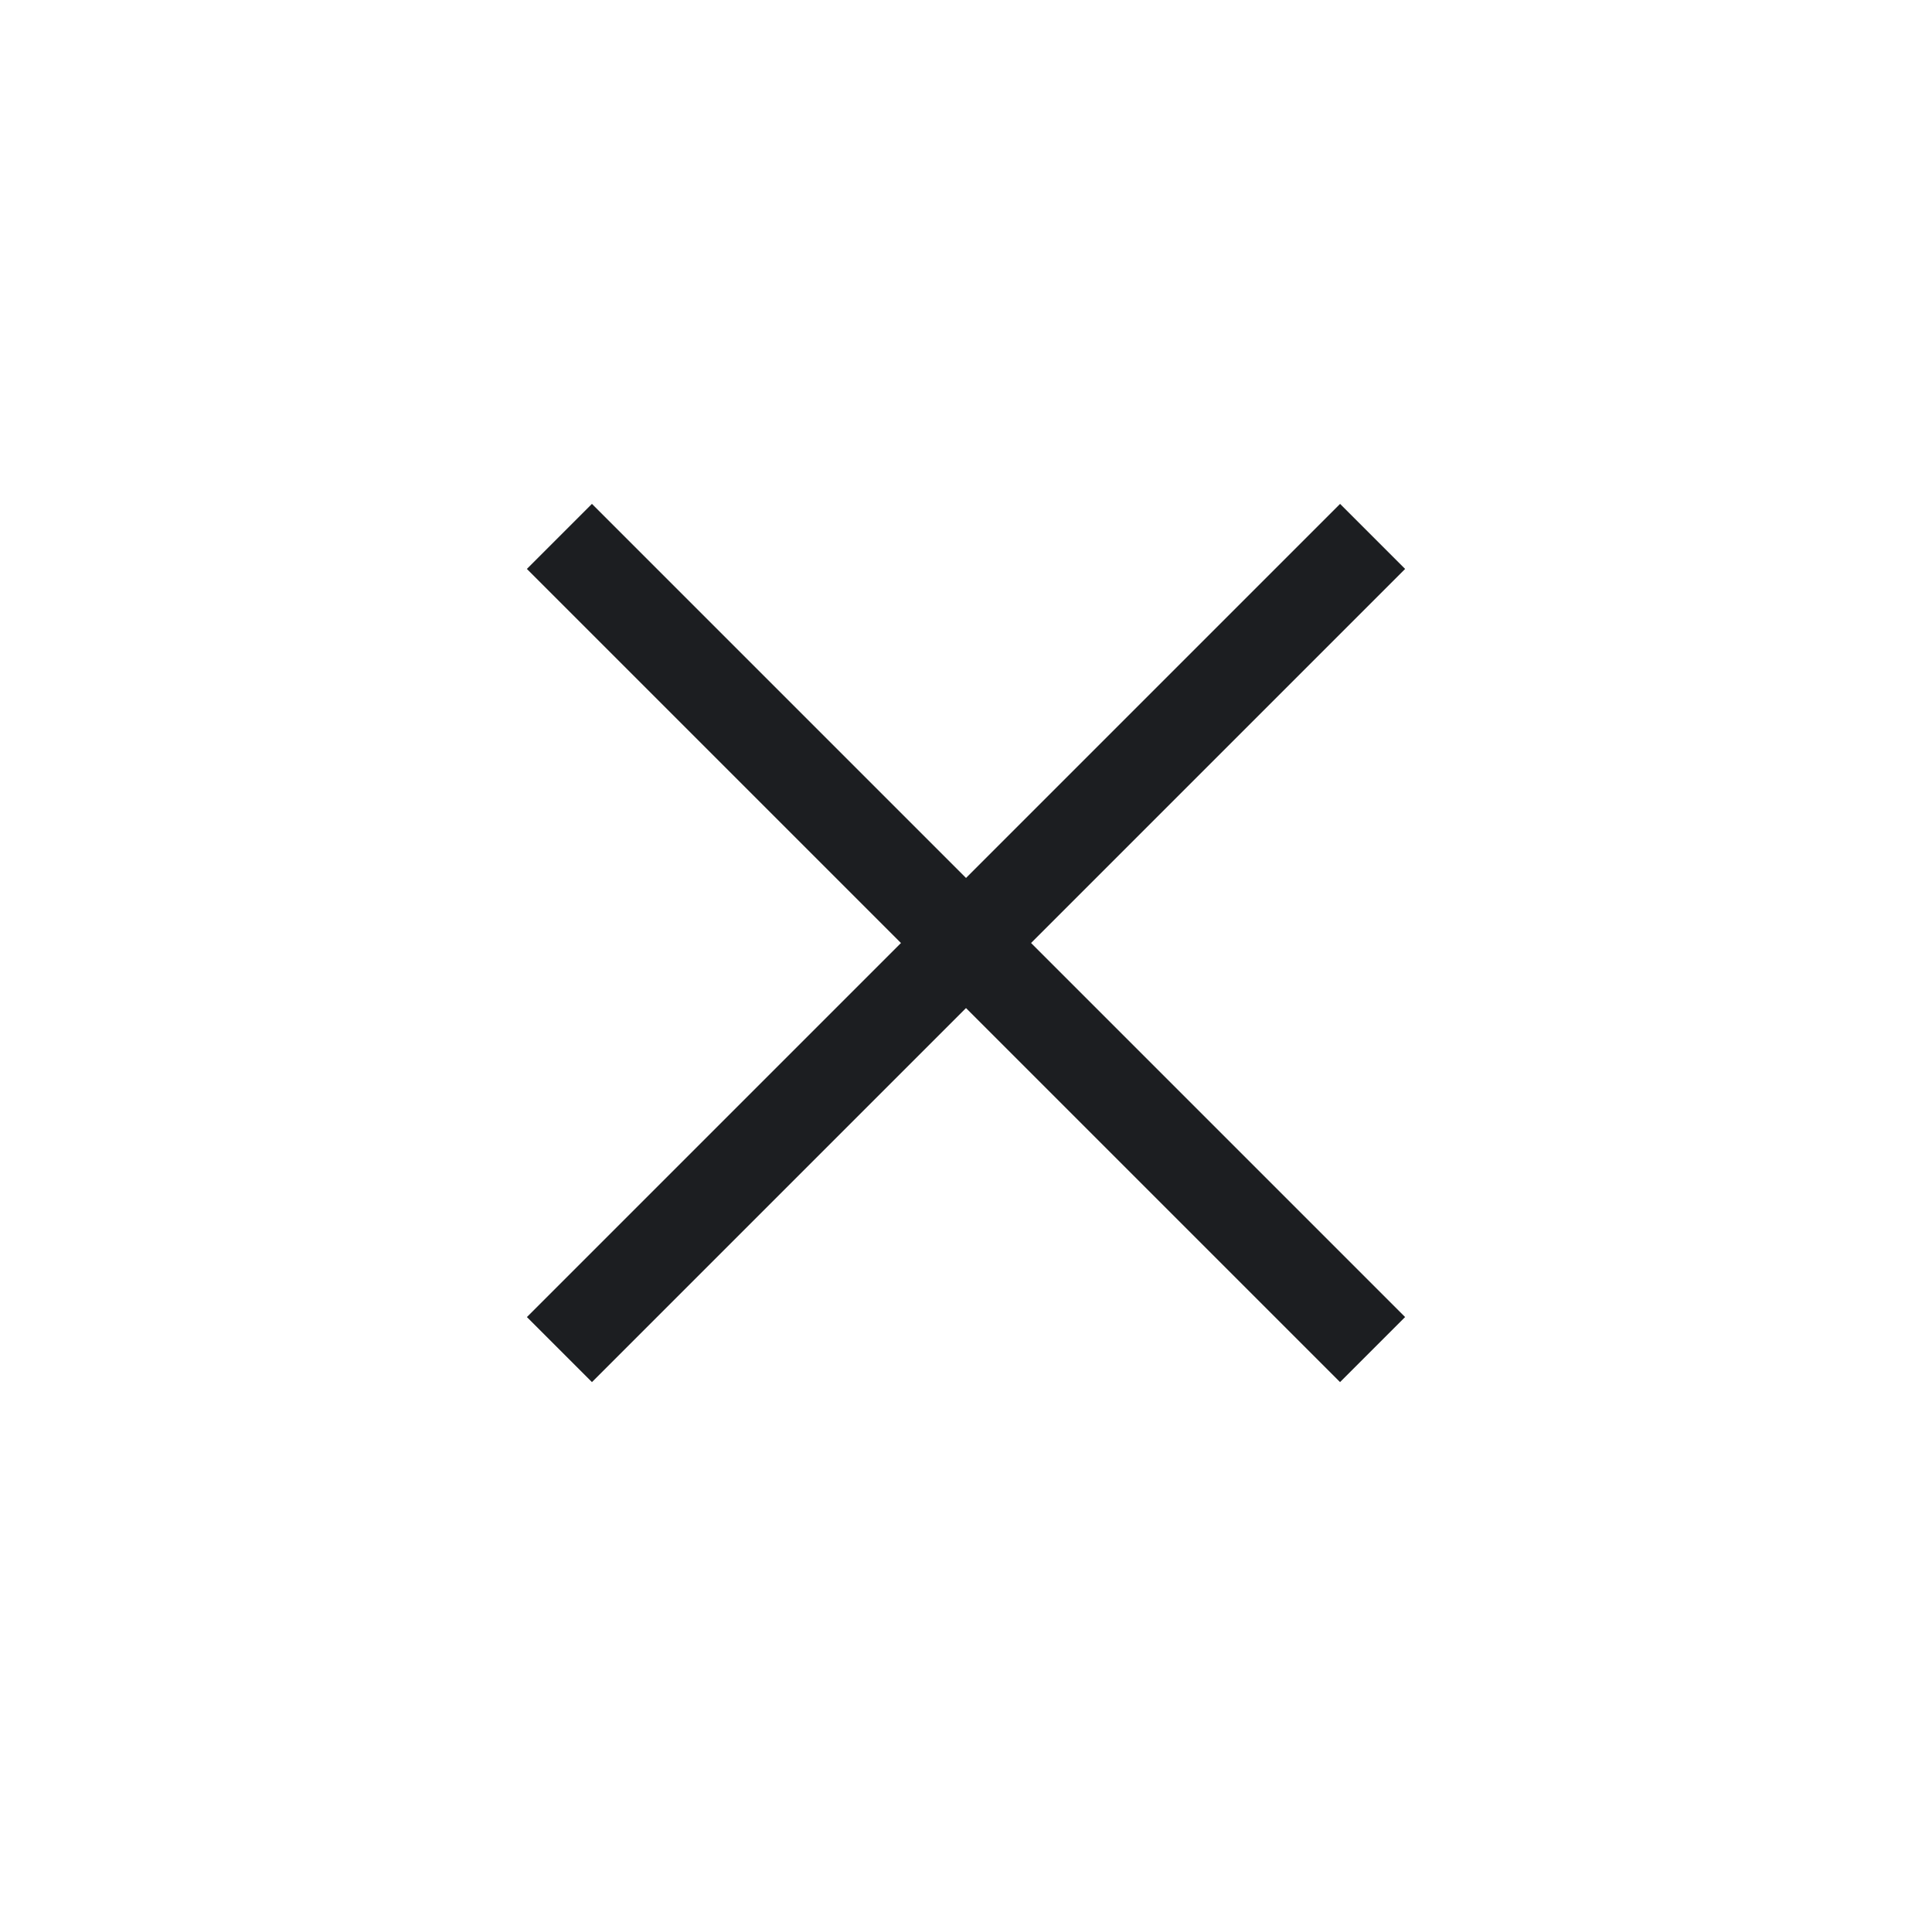 <svg xmlns="http://www.w3.org/2000/svg" width="42" height="42" viewBox="0 0 42 42" fill="none">
<rect x="11.454" y="12.368" width="2" height="25" transform="rotate(-45 11.454 12.368)" fill="#1C1E21"/>
<rect x="29.132" y="10.954" width="2" height="25" transform="rotate(45 29.132 10.954)" fill="#1C1E21"/>
</svg>